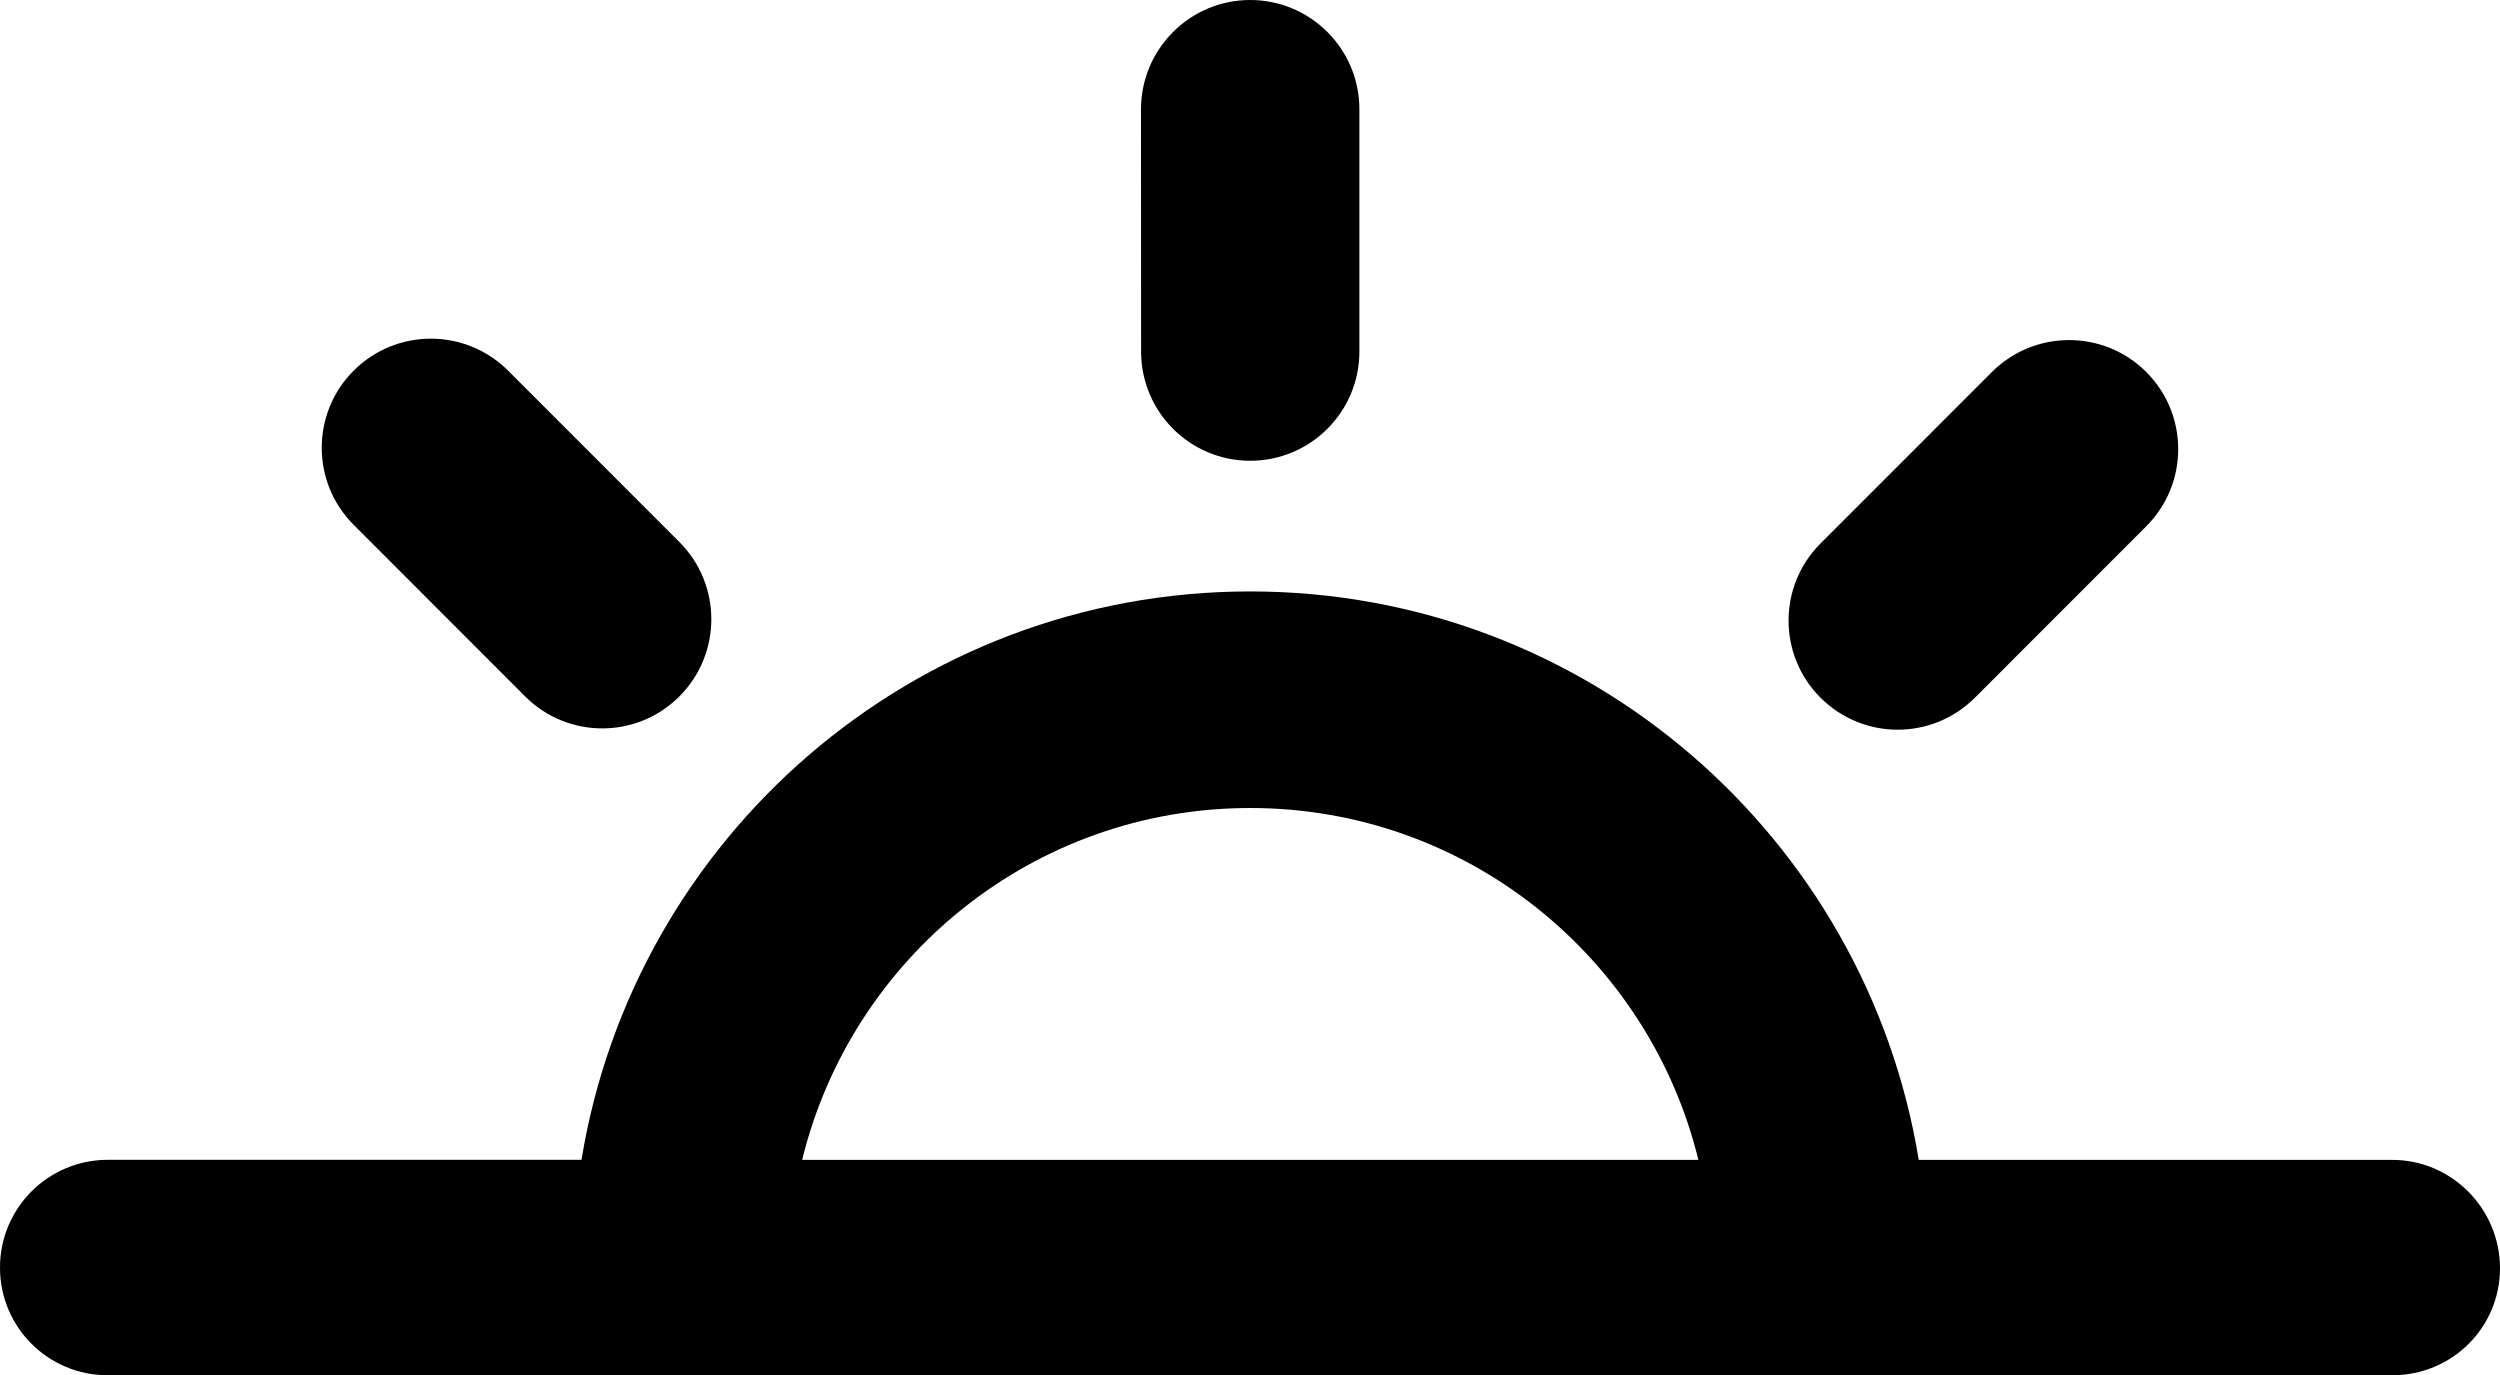 <?xml version="1.0" encoding="iso-8859-1"?>
<!-- Generator: Adobe Illustrator 15.0.0, SVG Export Plug-In . SVG Version: 6.00 Build 0)  -->
<!DOCTYPE svg PUBLIC "-//W3C//DTD SVG 1.1//EN" "http://www.w3.org/Graphics/SVG/1.1/DTD/svg11.dtd">
<svg version="1.1" id="Layer_1" xmlns="http://www.w3.org/2000/svg" xmlns:xlink="http://www.w3.org/1999/xlink"  
	 viewBox="0 0 41.002 22.555" style="enable-background:new 0 0 41.002 22.555;"
	 xml:space="preserve">
<g id="_x35_9">
	<path style="fill:currentColor;" d="M39.229,19.023h-7.76C30.606,13.738,26.033,9.7,20.504,9.7c-5.529,0-10.102,4.037-10.967,9.322H1.76
		C0.785,19.026-0.004,19.819,0,20.795c0.002,0.976,0.795,1.764,1.771,1.76h37.471c0.975-0.003,1.762-0.785,1.76-1.76
		C40.998,19.819,40.205,19.02,39.229,19.023z M20.504,13.252c3.562,0,6.541,2.46,7.351,5.771H13.156
		C13.965,15.712,16.943,13.252,20.504,13.252z"/>
	<path style="fill:currentColor;" d="M20.504,7.557c0.988,0,1.791-0.801,1.791-1.79V1.791C22.295,0.803,21.492,0,20.504,0
		c-0.988,0-1.789,0.803-1.791,1.791l0.002,3.976C18.715,6.756,19.516,7.557,20.504,7.557z"/>
	<path style="fill:currentColor;" d="M8.613,11.422c0.697,0.699,1.832,0.699,2.529,0c0.699-0.699,0.699-1.834,0-2.533l-2.81-2.811
		C7.633,5.38,6.5,5.38,5.801,6.078c-0.699,0.698-0.699,1.833,0,2.53L8.613,11.422z"/>
	<path style="fill:currentColor;" d="M32.39,11.443L35.2,8.632c0.699-0.699,0.699-1.833,0-2.531c-0.697-0.698-1.832-0.698-2.531,0
		l-2.811,2.812c-0.699,0.699-0.699,1.832,0,2.53C30.558,12.142,31.688,12.143,32.39,11.443z"/>
</g>
</svg>

